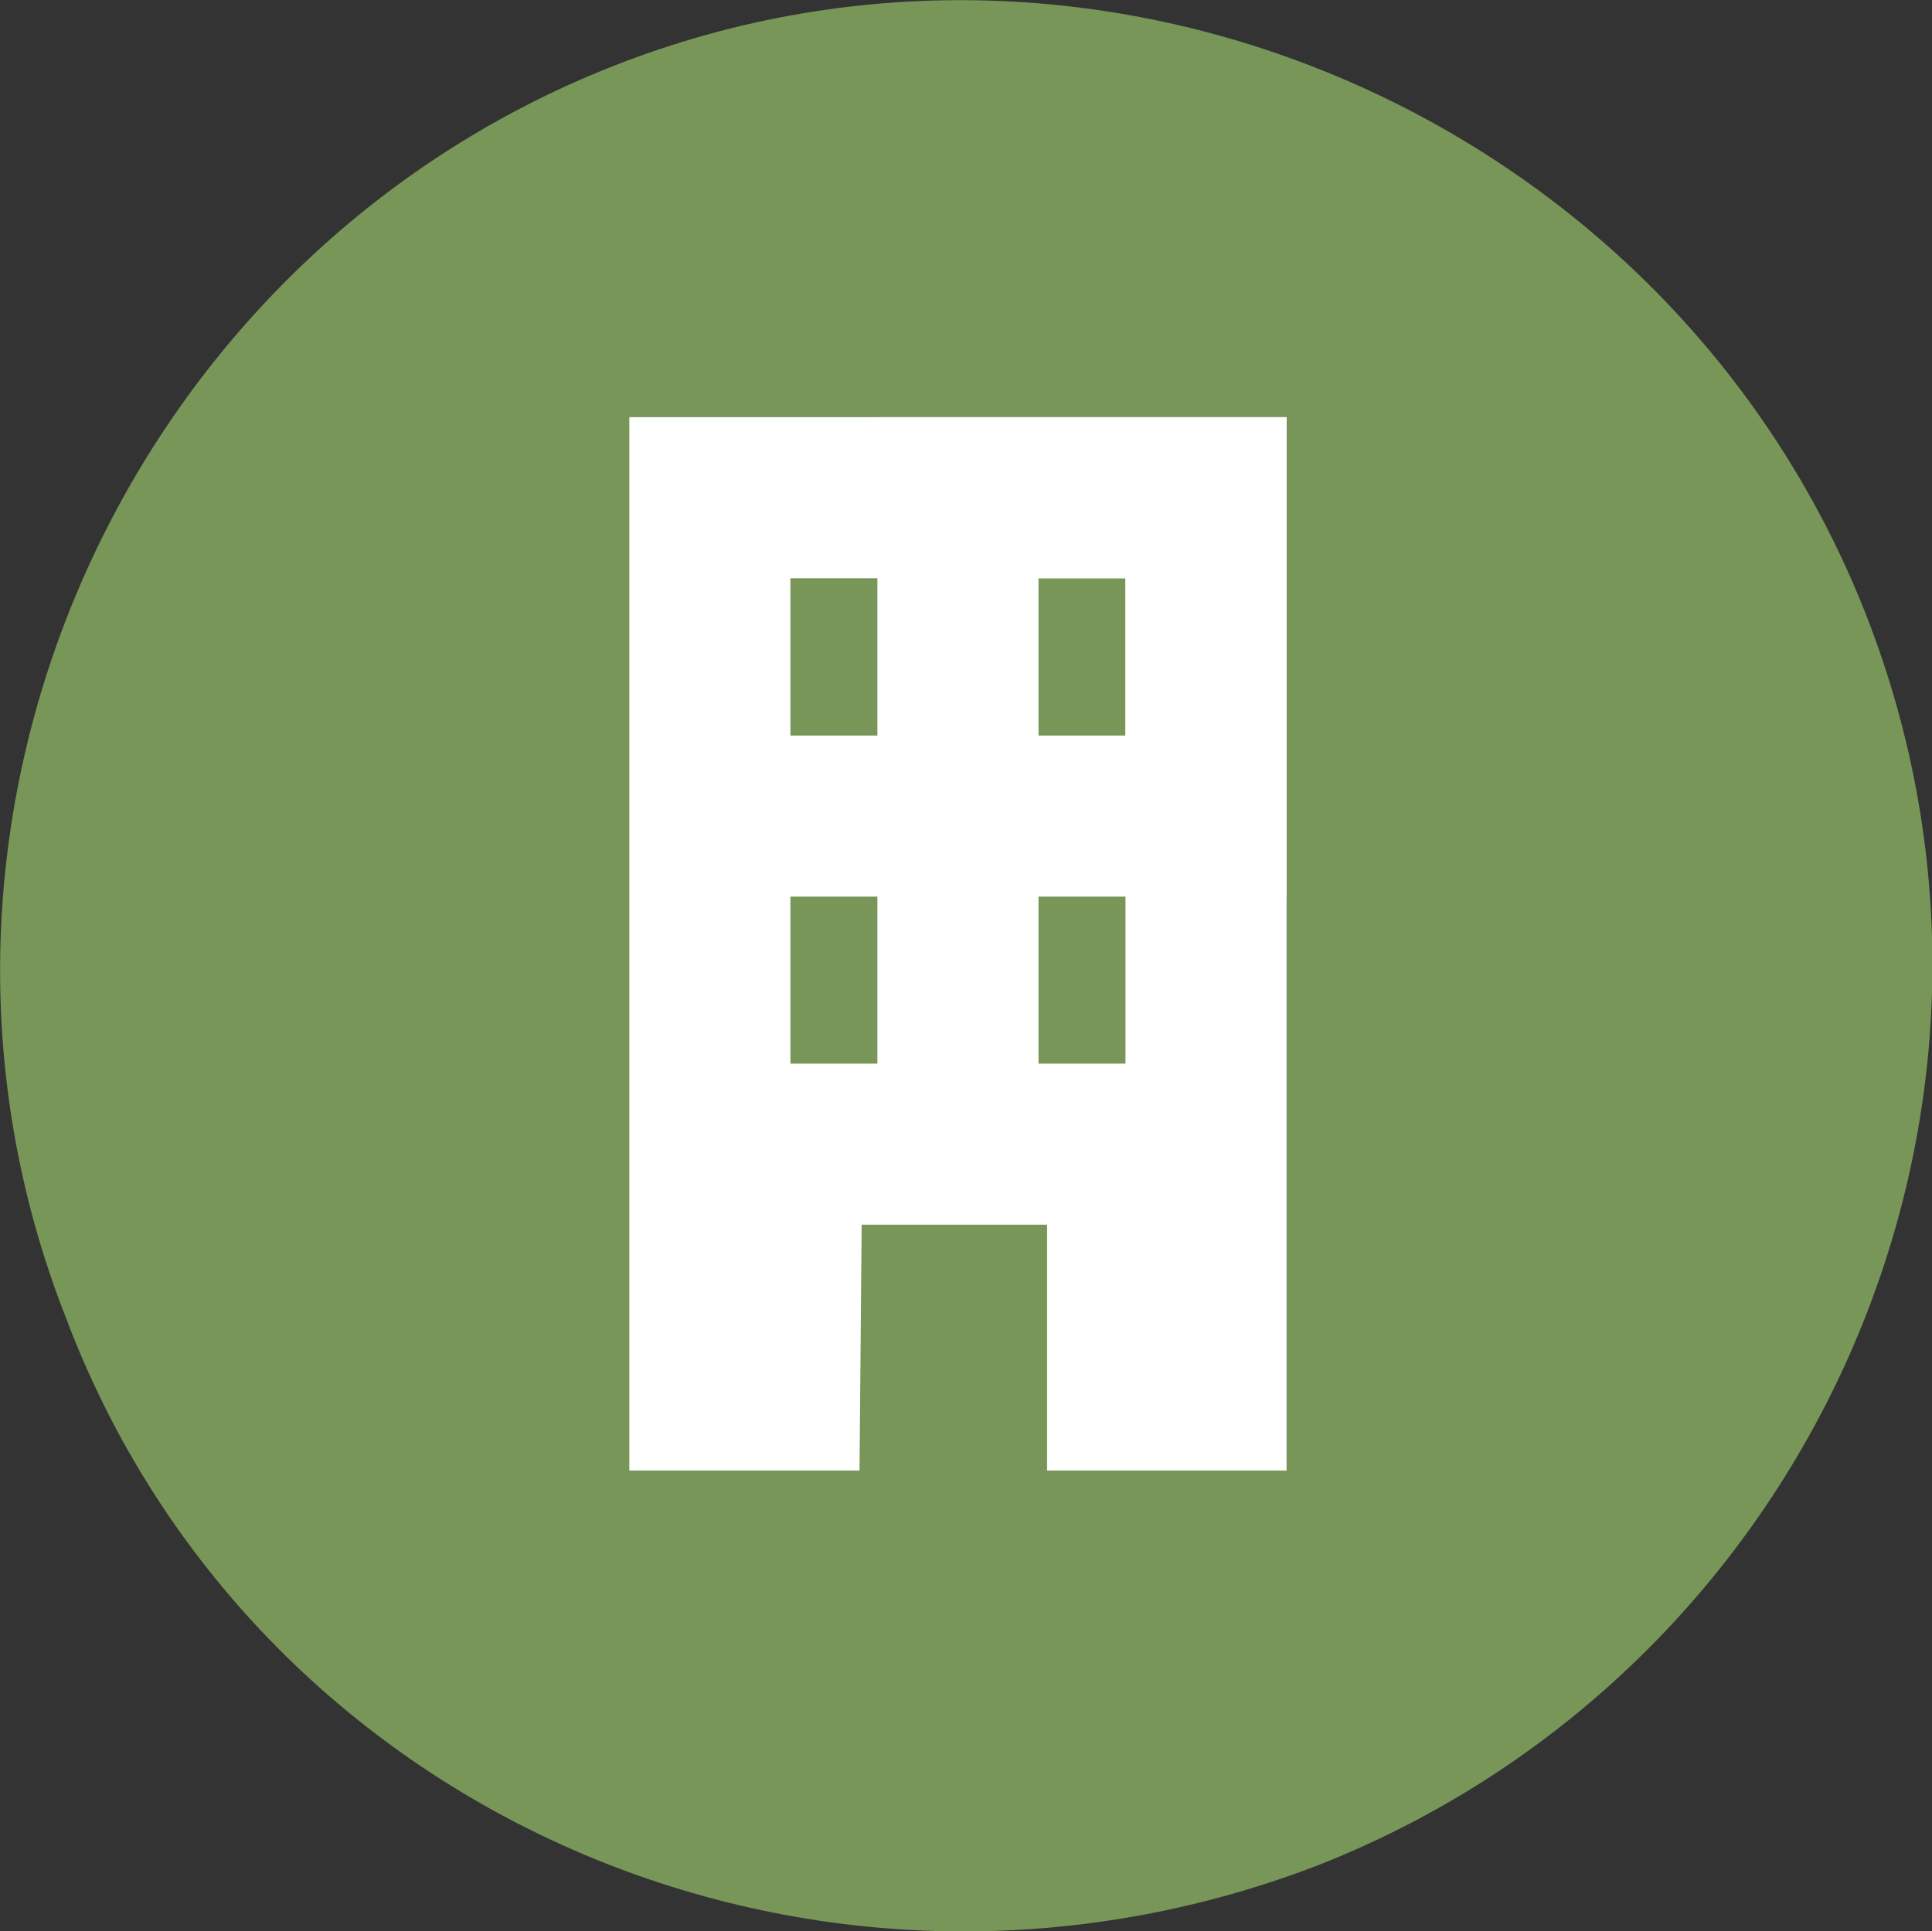 <?xml version="1.0" encoding="UTF-8"?>
<svg id="Layer_1" data-name="Layer 1" xmlns="http://www.w3.org/2000/svg" viewBox="0 0 35.98 35.97">
  <rect x="0" y="0" width="35.98" height="35.97" fill="#333333" stroke="none"/>
  <defs>
    <style>
      .cls-1 {
        fill: #779658;
        stroke-width: 0px;
      }

      .cls-2 {
        fill: none;
        stroke: #fff;
        stroke-width: 3px;
      }
    </style>
  </defs>
  <g id="DiningIcon">
    <g>
      <path class="cls-1" d="M24.55,34.74c9.16-3.61,13.85-14.02,10.19-23.32C31.13,2.26,20.59-2.38,11.42,1.23S-2.38,15.38,1.23,24.55c3.47,9.21,13.93,13.8,23.32,10.19"/>
      <polygon class="cls-2" points="13.22 25.89 13.22 9.27 22.46 9.27 22.46 25.89 21 25.89 21 21.31 14.56 21.31 14.52 25.89 13.22 25.89"/>
      <polyline class="cls-2" points="13.22 15.2 22.46 15.2 22.46 9.27 17.84 9.27 17.84 21.31"/>
    </g>
  </g>
</svg>